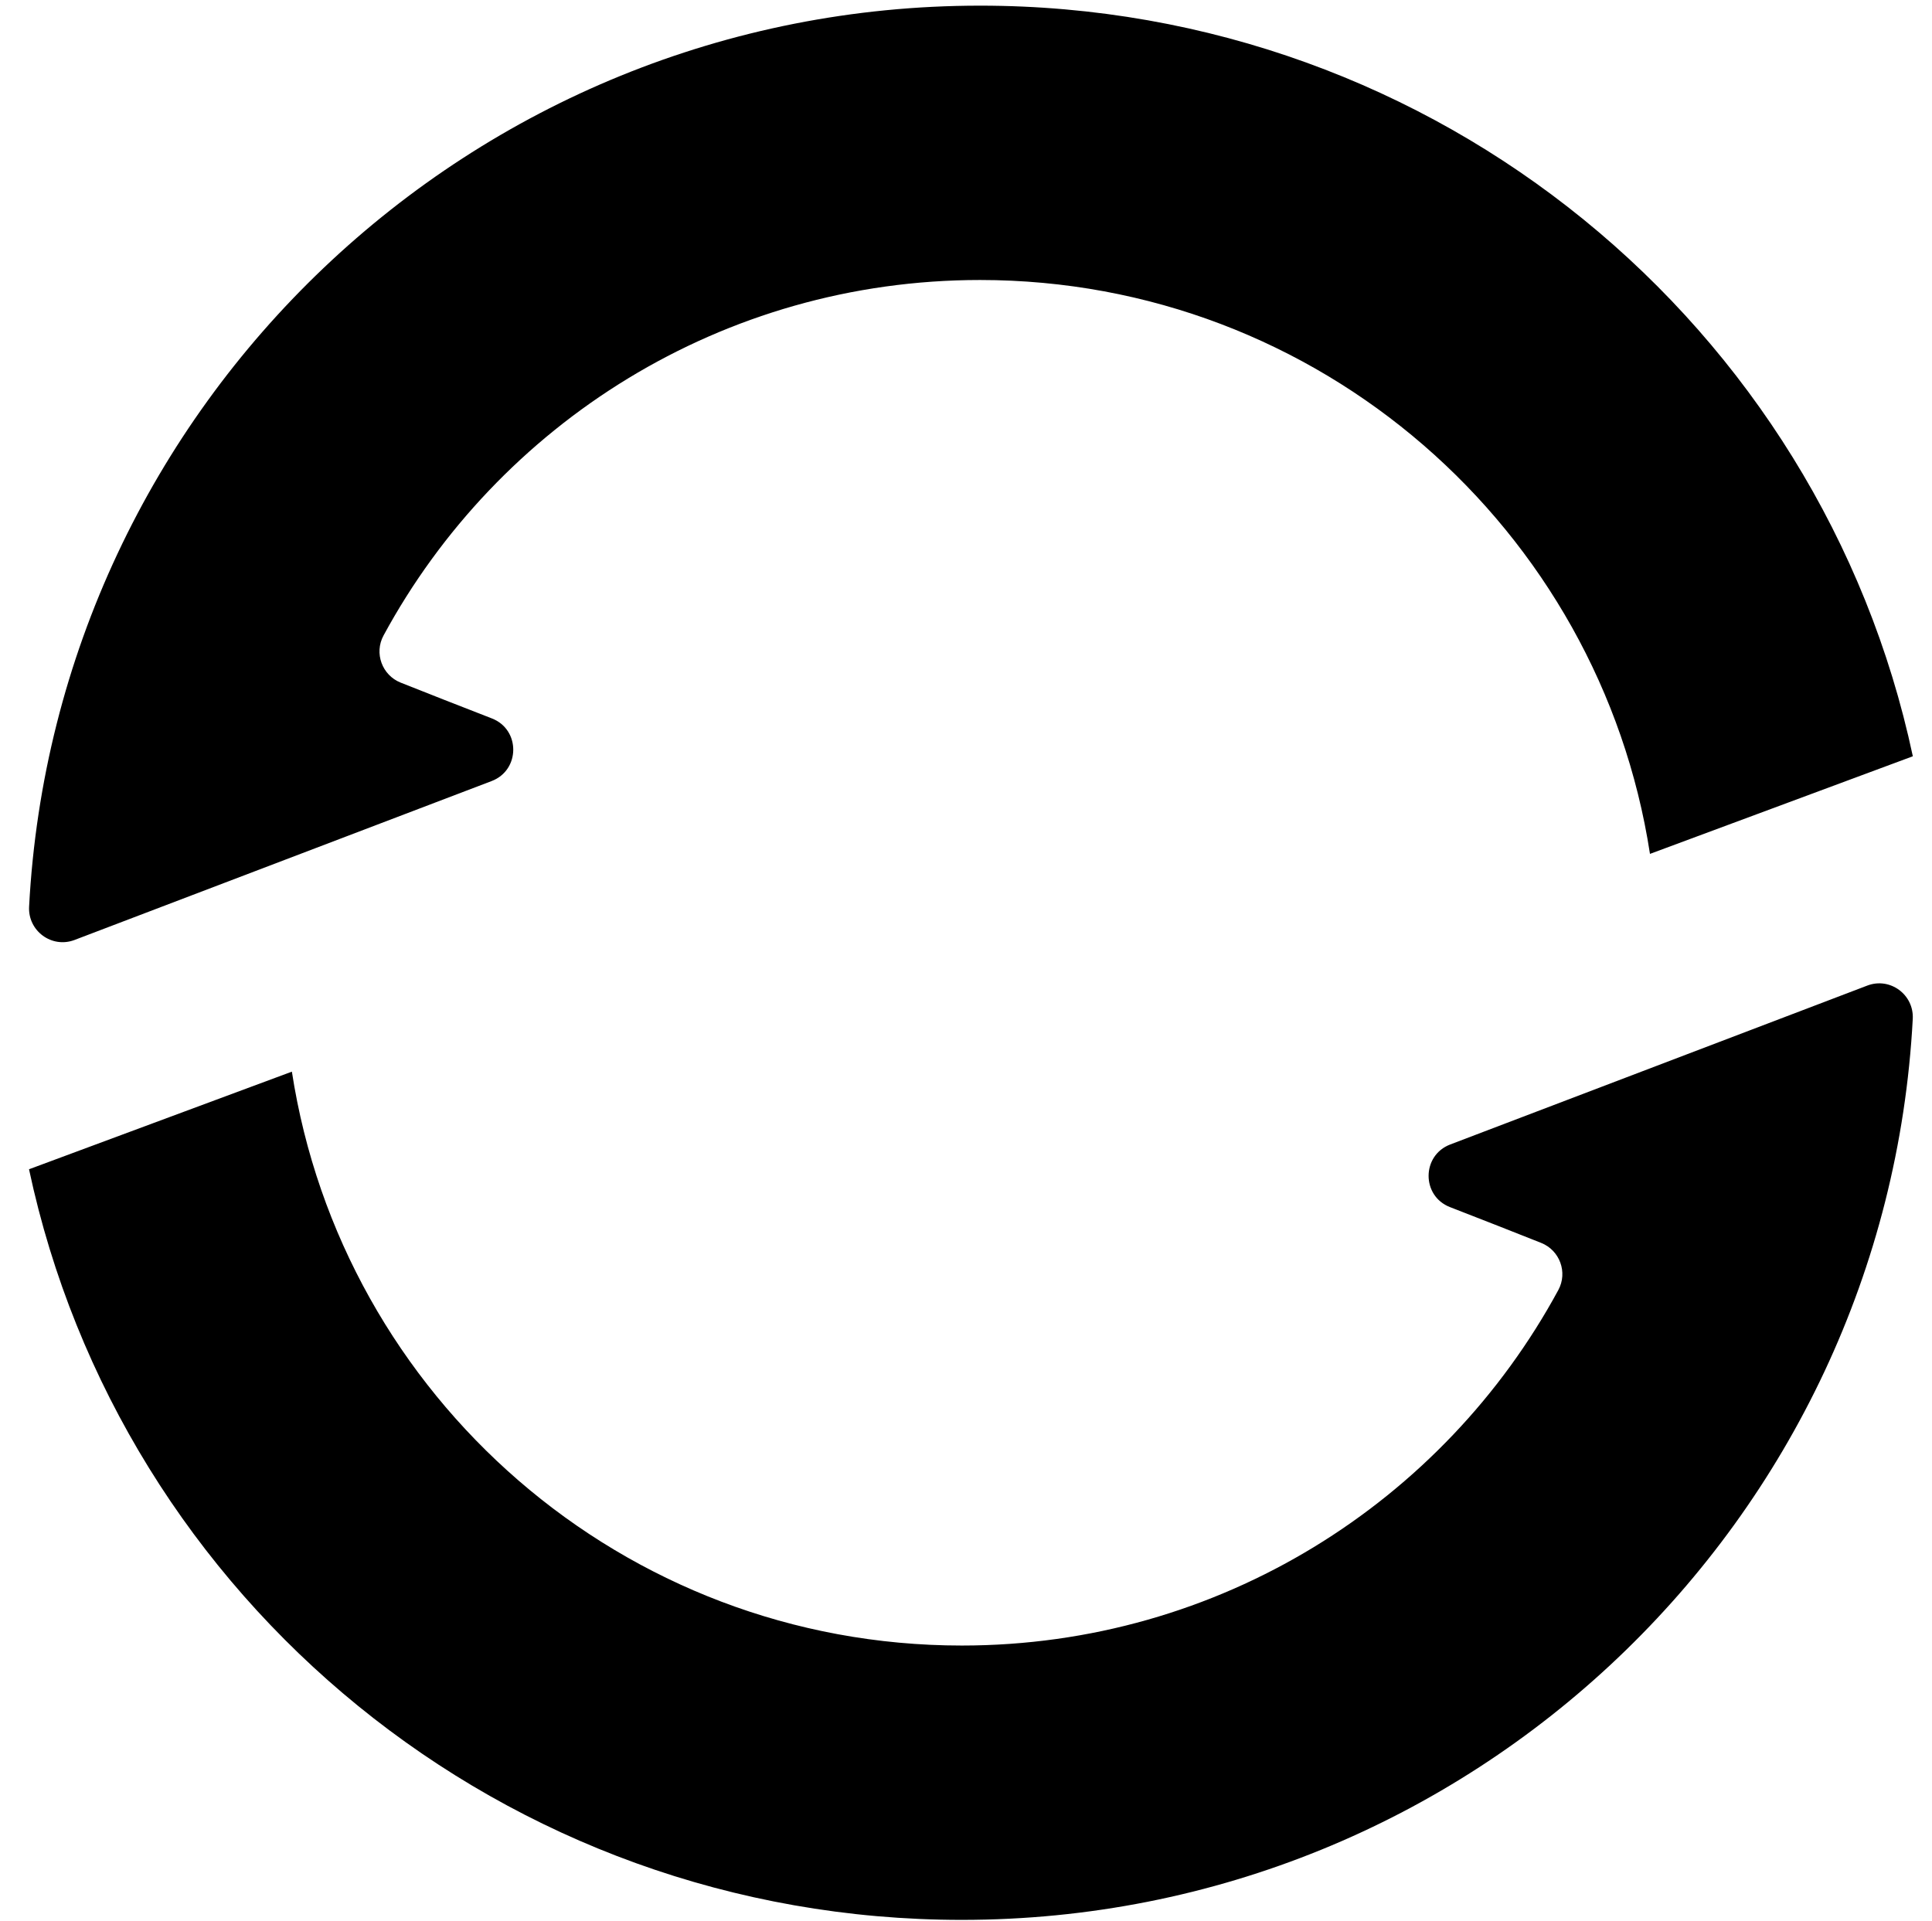 <?xml version="1.0" encoding="UTF-8"?>
<svg id="Calque_3" data-name="Calque 3" xmlns="http://www.w3.org/2000/svg" viewBox="0 0 492 489.33">
  <path d="M18.99,239.39l106.21-40.47c7.31-2.79,7.35-13.12,.06-15.95-8.1-3.15-16.93-6.6-23.23-9.12-4.73-1.89-6.79-7.49-4.37-11.98,29.2-53.93,86.28-90.56,151.91-90.56,86.34,0,157.87,63.38,170.61,146.16l66.94-24.86C463.8,83.05,366.14,1.44,249.56,1.44,120.01,1.44,14.18,103.03,7.41,230.9c-.33,6.19,5.78,10.7,11.58,8.49Z"/>
  <path d="M475.52,251.01l-106.21,40.47c-7.31,2.79-7.35,13.12-.06,15.95,8.1,3.15,16.93,6.6,23.23,9.12,4.73,1.89,6.79,7.49,4.37,11.98-29.2,53.93-86.28,90.56-151.91,90.56-86.34,0-157.87-63.38-170.61-146.16L7.39,297.79c23.31,109.56,120.96,191.17,237.55,191.17,129.56,0,235.38-101.6,242.16-229.46,.33-6.19-5.78-10.7-11.58-8.49Z"/>
</svg>
